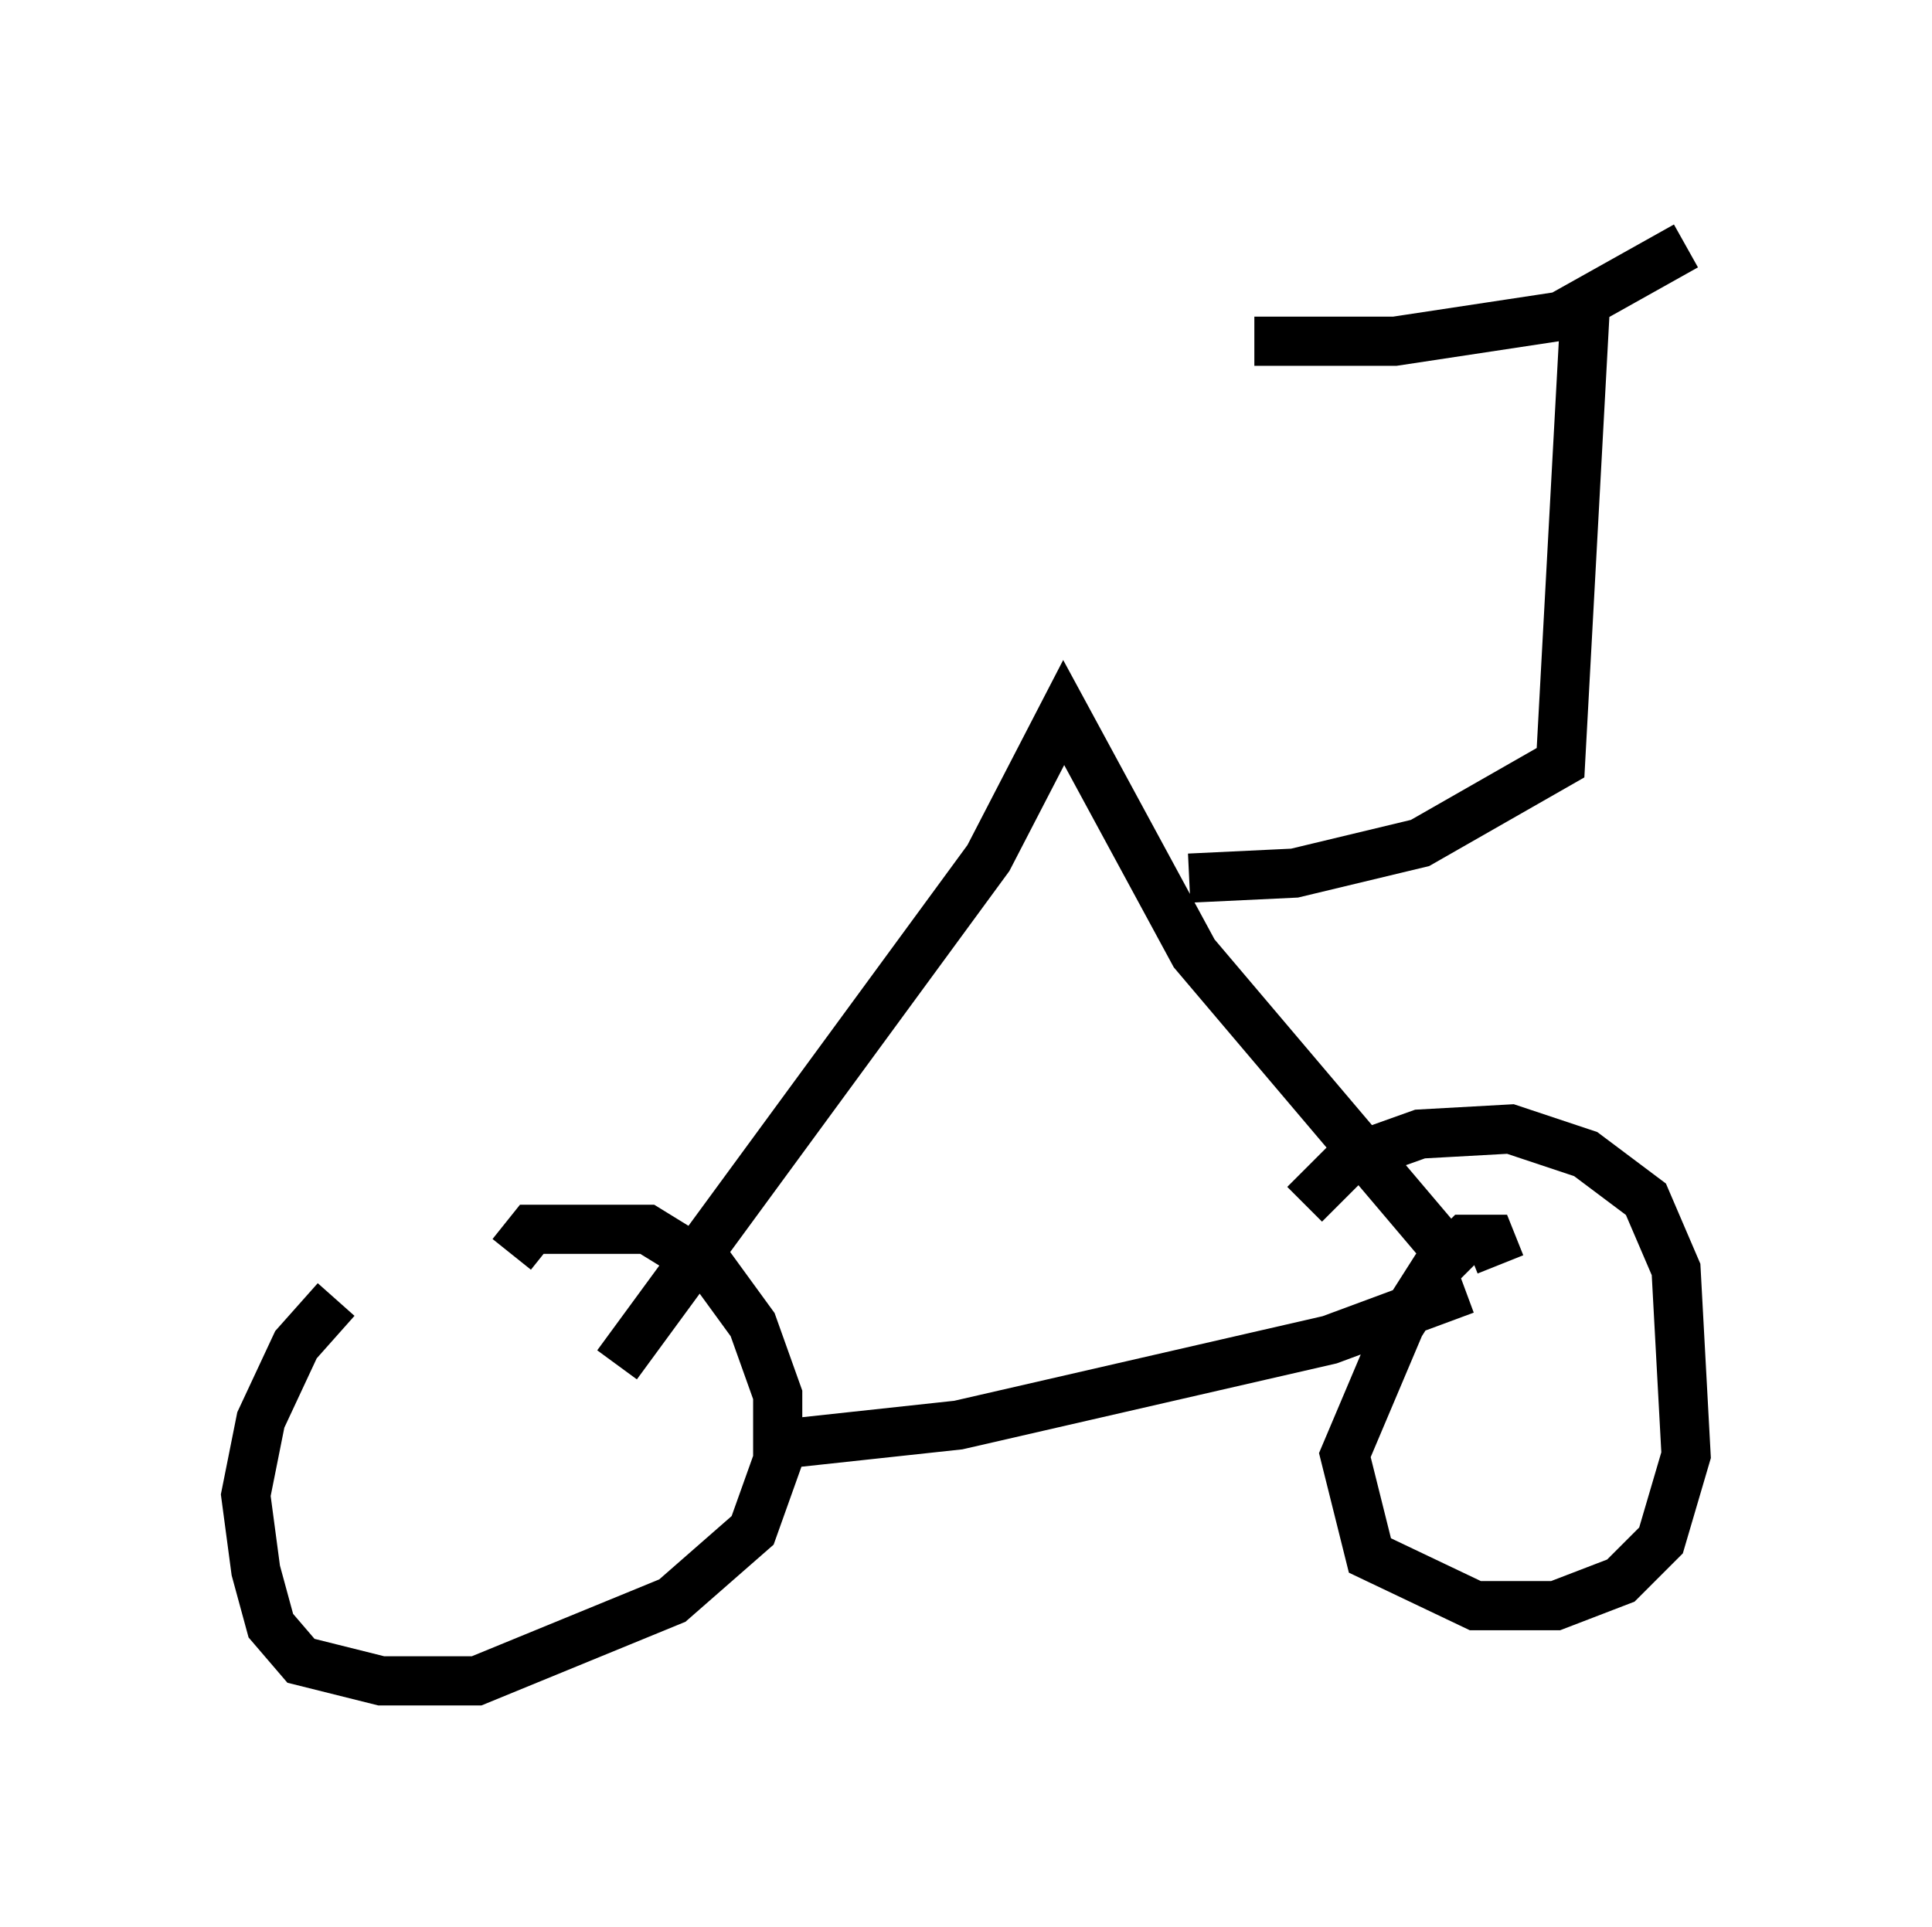 <?xml version="1.0" encoding="utf-8" ?>
<svg baseProfile="full" height="39.196" version="1.1" width="39.298" xmlns="http://www.w3.org/2000/svg" xmlns:ev="http://www.w3.org/2001/xml-events" xmlns:xlink="http://www.w3.org/1999/xlink"><defs /><rect fill="white" height="39.196" width="39.298" x="0" y="0" /><path d="M7.552, 26.234 m-0.715, 0.204 l-0.817, 0.919 -0.715, 1.531 l-0.306, 1.531 0.204, 1.531 l0.306, 1.123 0.613, 0.715 l1.633, 0.408 1.94, 0.0 l3.981, -1.633 1.633, -1.429 l0.51, -1.429 0.0, -1.327 l-0.51, -1.429 -0.817, -1.123 l-1.327, -0.817 -2.348, 0.0 l-0.408, 0.51 m20.111, 0.204 l-0.204, -0.51 -0.51, 0.0 l-0.613, 0.613 -0.715, 1.123 l-1.123, 2.654 0.51, 2.042 l2.144, 1.021 1.633, 0.0 l1.327, -0.51 0.817, -0.817 l0.51, -1.735 -0.204, -3.777 l-0.613, -1.429 -1.225, -0.919 l-1.531, -0.51 -1.838, 0.102 l-1.429, 0.51 -0.919, 0.919 m-10.821, 4.9 l3.777, -0.408 7.554, -1.735 l2.756, -1.021 m-17.252, 1.531 l7.554, -10.311 1.531, -2.96 l2.654, 4.9 5.104, 6.023 m-5.206, -7.554 l2.144, -0.102 2.552, -0.613 l2.858, -1.633 0.51, -9.392 m-6.738, 0.817 l2.858, 0.0 3.369, -0.51 l2.552, -1.429 " fill="none" stroke="black" stroke-width="1" /></svg>